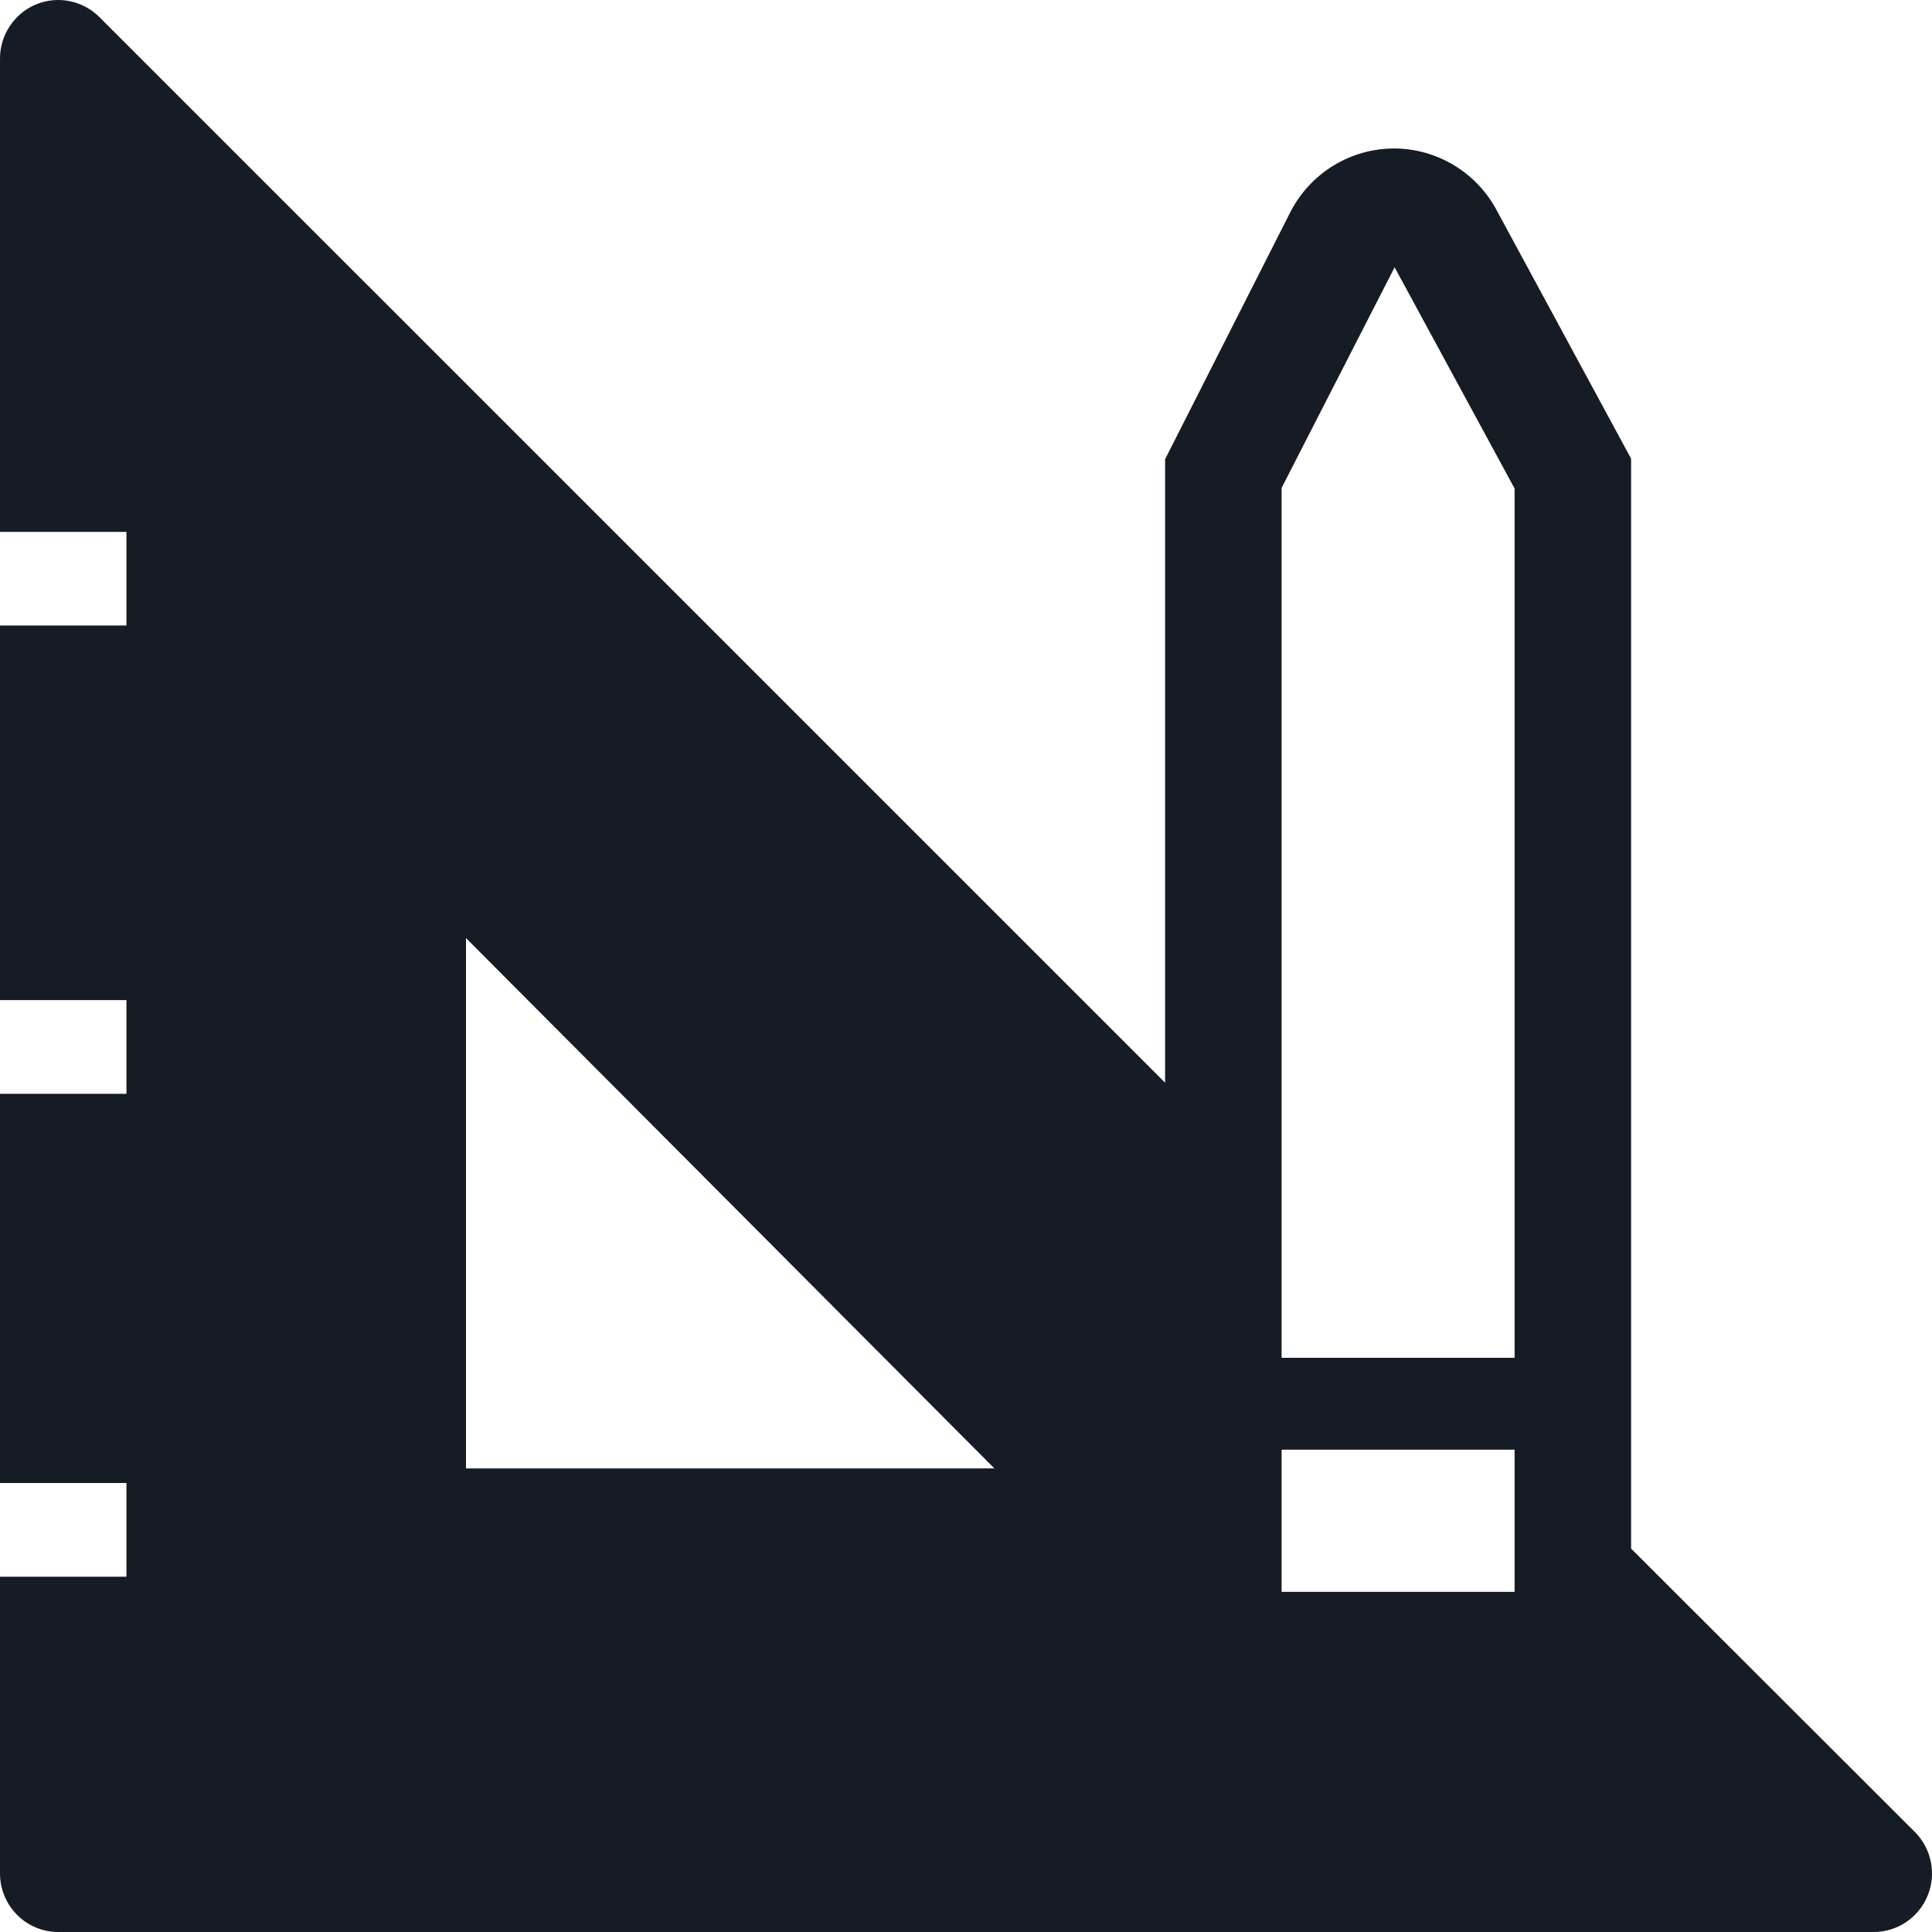 <svg width="20" height="20" viewBox="0 0 20 20" fill="none" xmlns="http://www.w3.org/2000/svg">
<path d="M19.822 18.964L16.885 16.031V4.748L15.498 2.185C15.396 1.99 15.242 1.826 15.054 1.712C14.866 1.598 14.65 1.537 14.431 1.537C14.211 1.537 13.995 1.598 13.807 1.712C13.619 1.826 13.466 1.99 13.363 2.185L12.061 4.754V11.208L1.031 0.179C0.947 0.094 0.839 0.036 0.722 0.012C0.604 -0.012 0.482 0 0.372 0.046C0.261 0.092 0.167 0.171 0.101 0.271C0.034 0.371 -0.001 0.489 1.02014e-05 0.609V5.506H1.309V6.475H1.02014e-05V10.353H1.309V11.323H1.02014e-05V15.352H1.309V16.322H1.02014e-05V19.394C1.02014e-05 19.555 0.064 19.709 0.177 19.823C0.29 19.936 0.443 20 0.603 20H19.393C19.513 20.001 19.631 19.965 19.73 19.899C19.83 19.832 19.908 19.738 19.954 19.626C20 19.515 20.012 19.393 19.988 19.275C19.965 19.157 19.907 19.049 19.822 18.964ZM4.824 15.201V9.711L10.294 15.201H4.824ZM15.679 16.479H13.267V15.007H15.679V16.479ZM15.679 14.056H13.267V5.051L14.437 2.767L15.679 5.057V14.056Z" fill="#151C25"/>
</svg>
